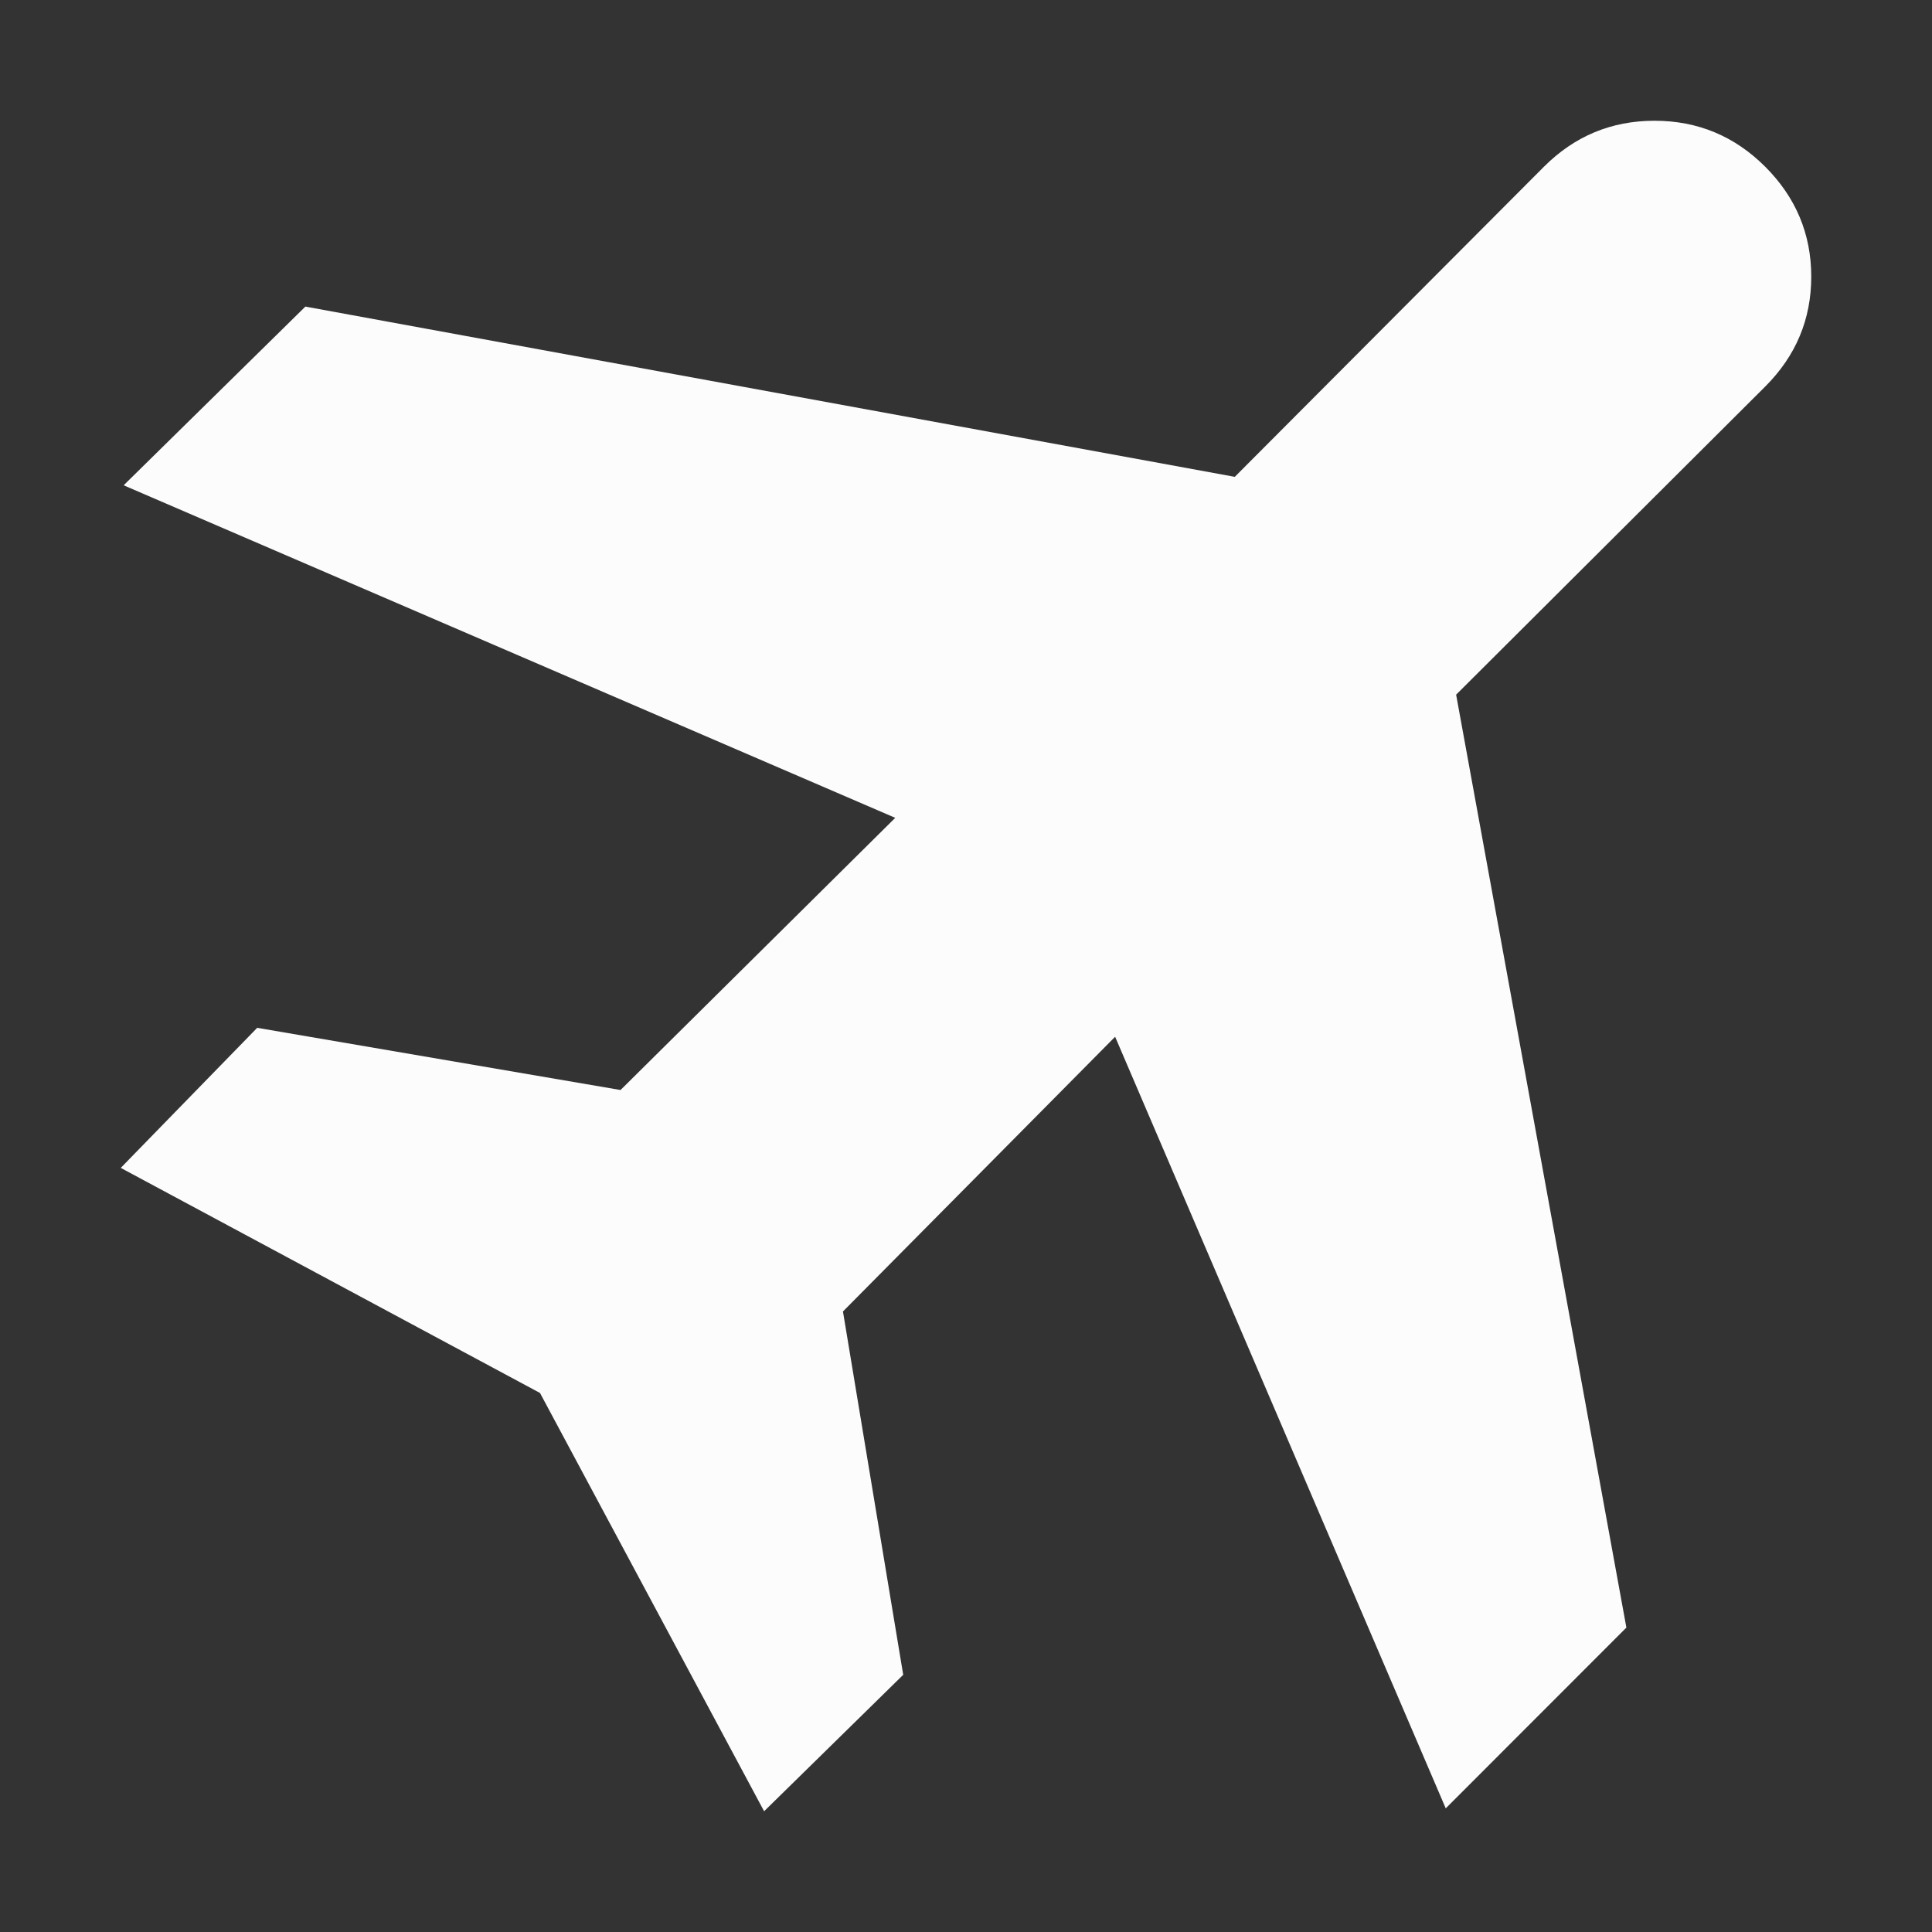 <svg width="16" height="16" viewBox="0 0 16 16" fill="none" xmlns="http://www.w3.org/2000/svg">
<rect x="0" y="0" width="16" height="16" fill="#333333" stroke="none"/>
<path d="M6.328 15L4.472 11.536L1 9.672L2.13 8.512L5.139 9.027L7.414 6.773L1.024 4.019L2.529 2.539L10.226 3.949L12.786 1.381C13.04 1.127 13.345 1 13.702 1C14.059 1 14.365 1.127 14.619 1.381C14.873 1.635 15 1.939 15 2.291C15 2.644 14.873 2.947 14.619 3.201L12.059 5.753L13.469 13.479L11.973 14.976L9.235 8.586L6.981 10.861L7.48 13.87L6.328 15Z" fill="#FCFCFD"/>
</svg>
